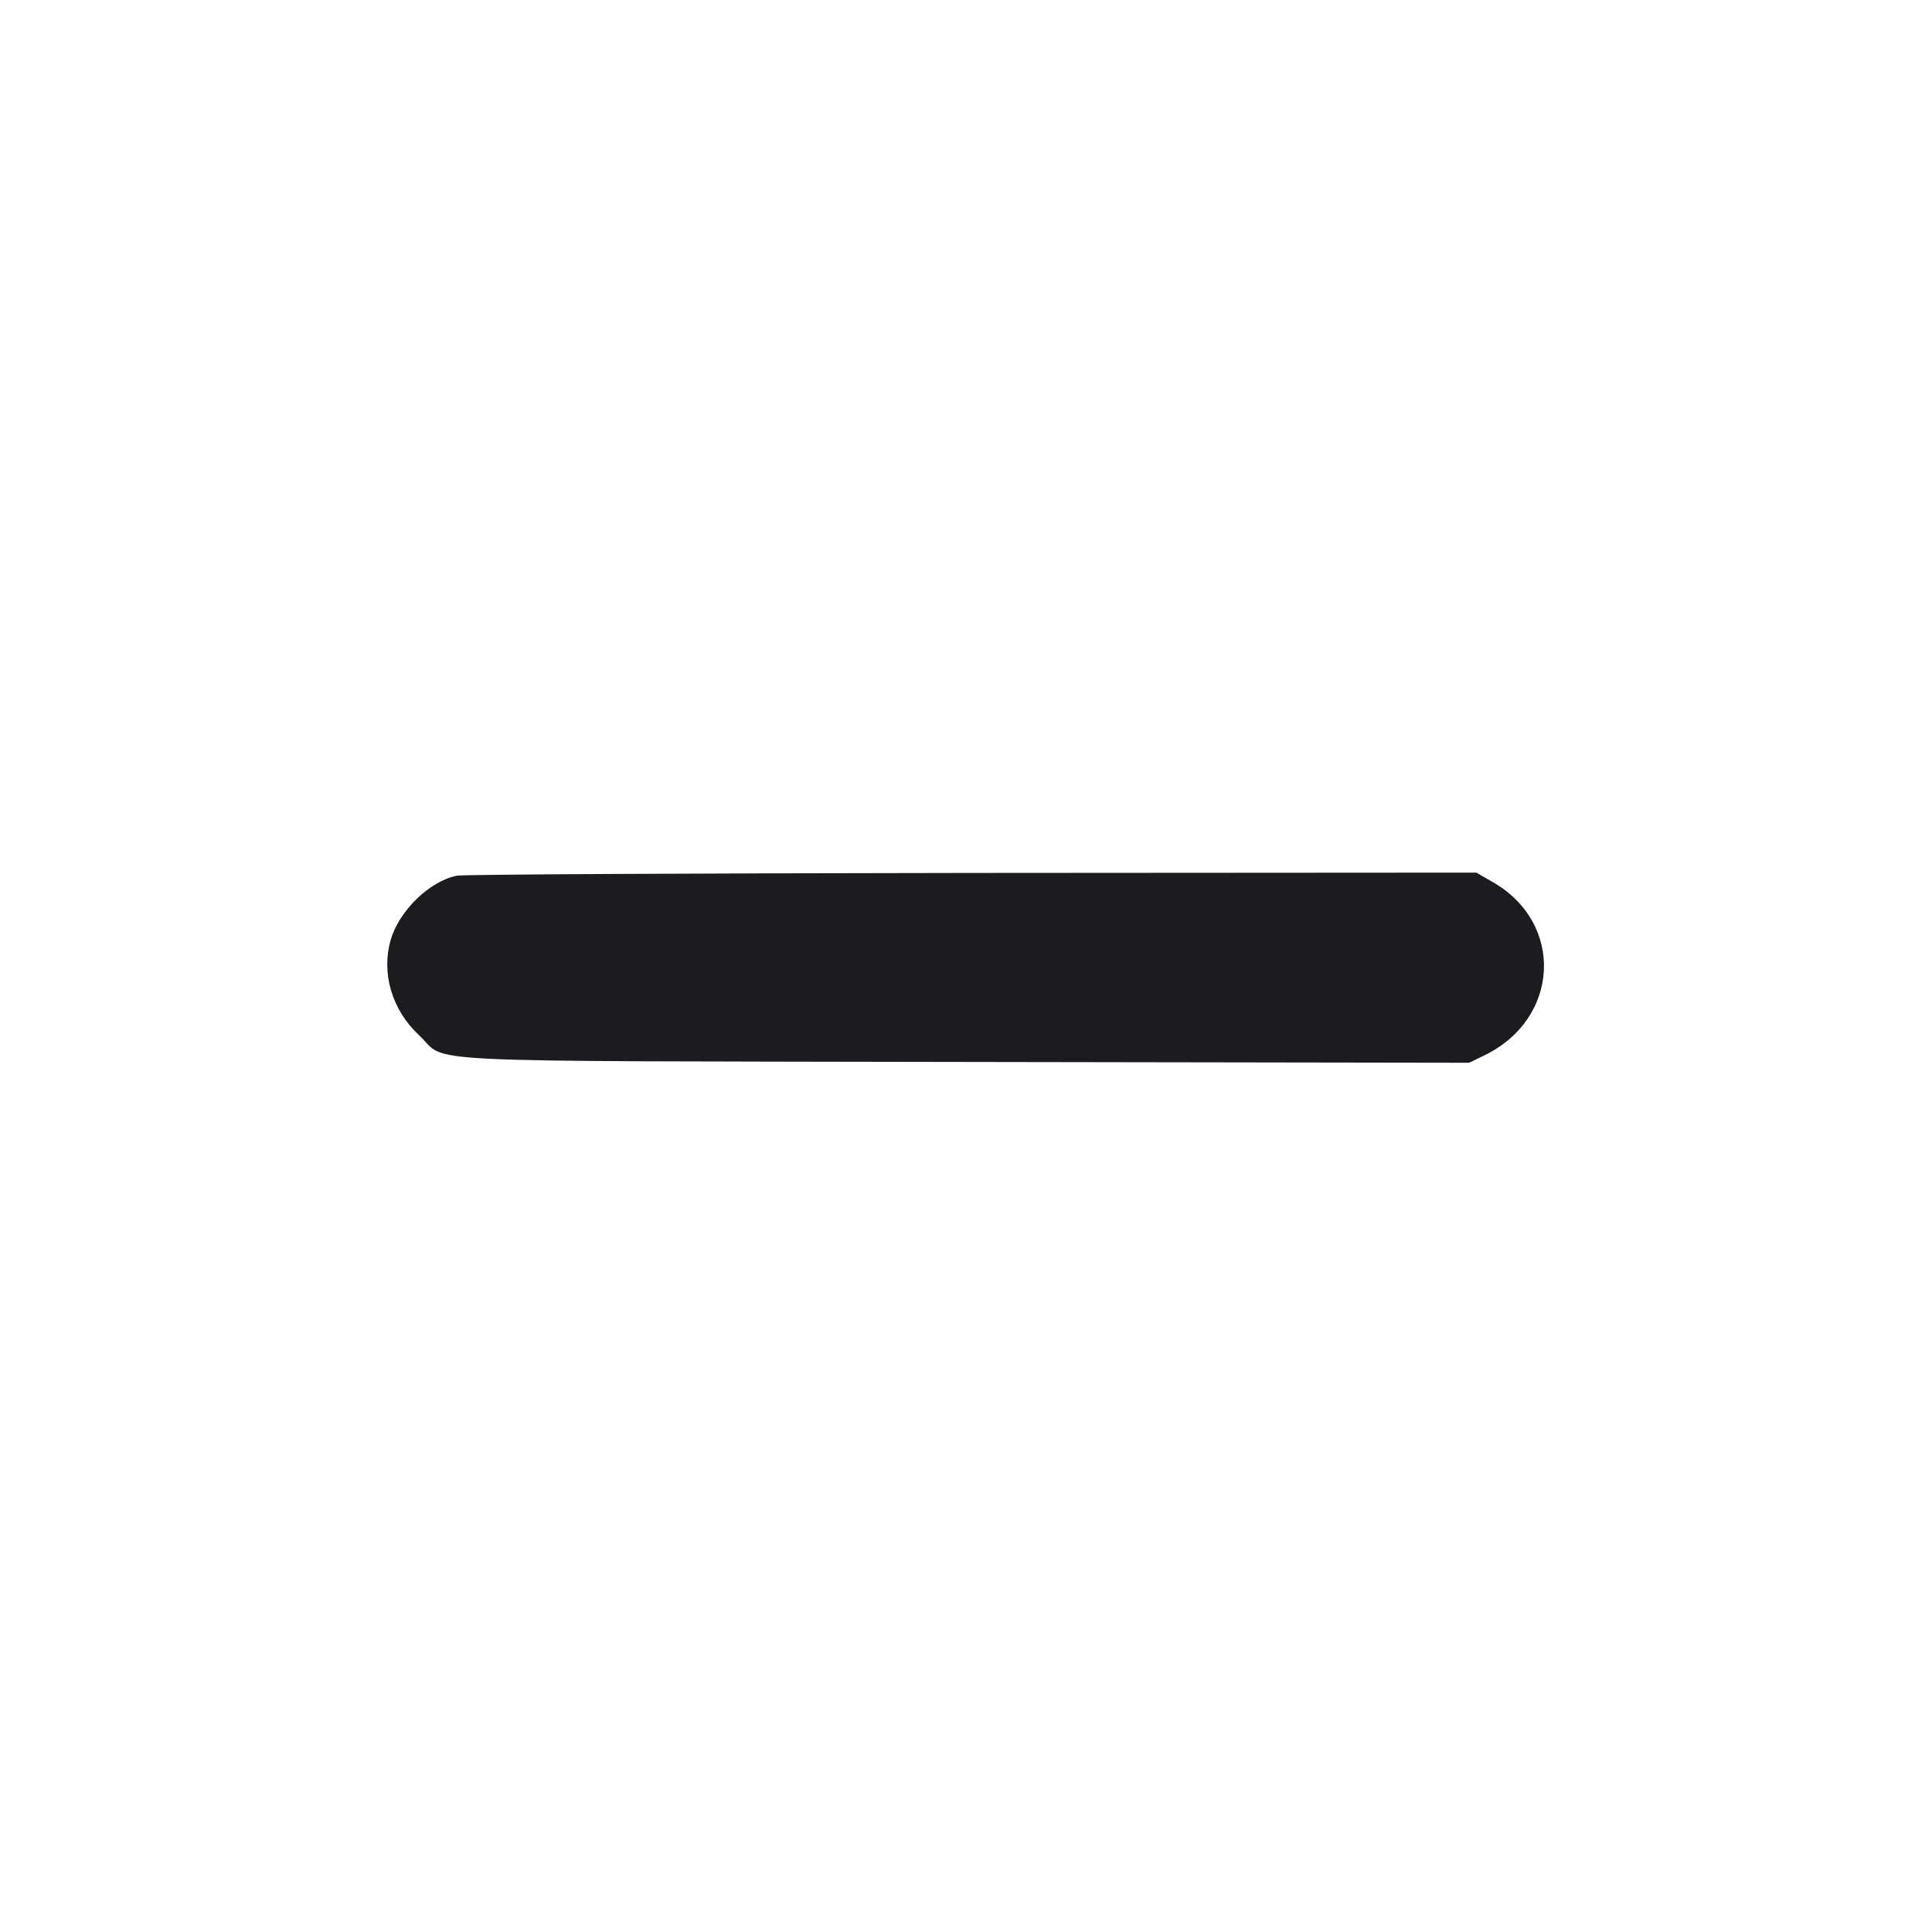 <svg width="12" height="12" viewBox="0 0 12 12" fill="none" xmlns="http://www.w3.org/2000/svg"><path d="M2.838 5.439 C 2.670 5.472,2.480 5.655,2.427 5.837 C 2.367 6.045,2.434 6.273,2.603 6.430 C 2.790 6.606,2.456 6.589,5.988 6.596 L 9.125 6.601 9.218 6.556 C 9.689 6.329,9.719 5.735,9.272 5.479 L 9.170 5.420 6.040 5.422 C 4.318 5.424,2.878 5.431,2.838 5.439 " fill="#1A1C1F" stroke="none" fill-rule="evenodd"></path></svg>
